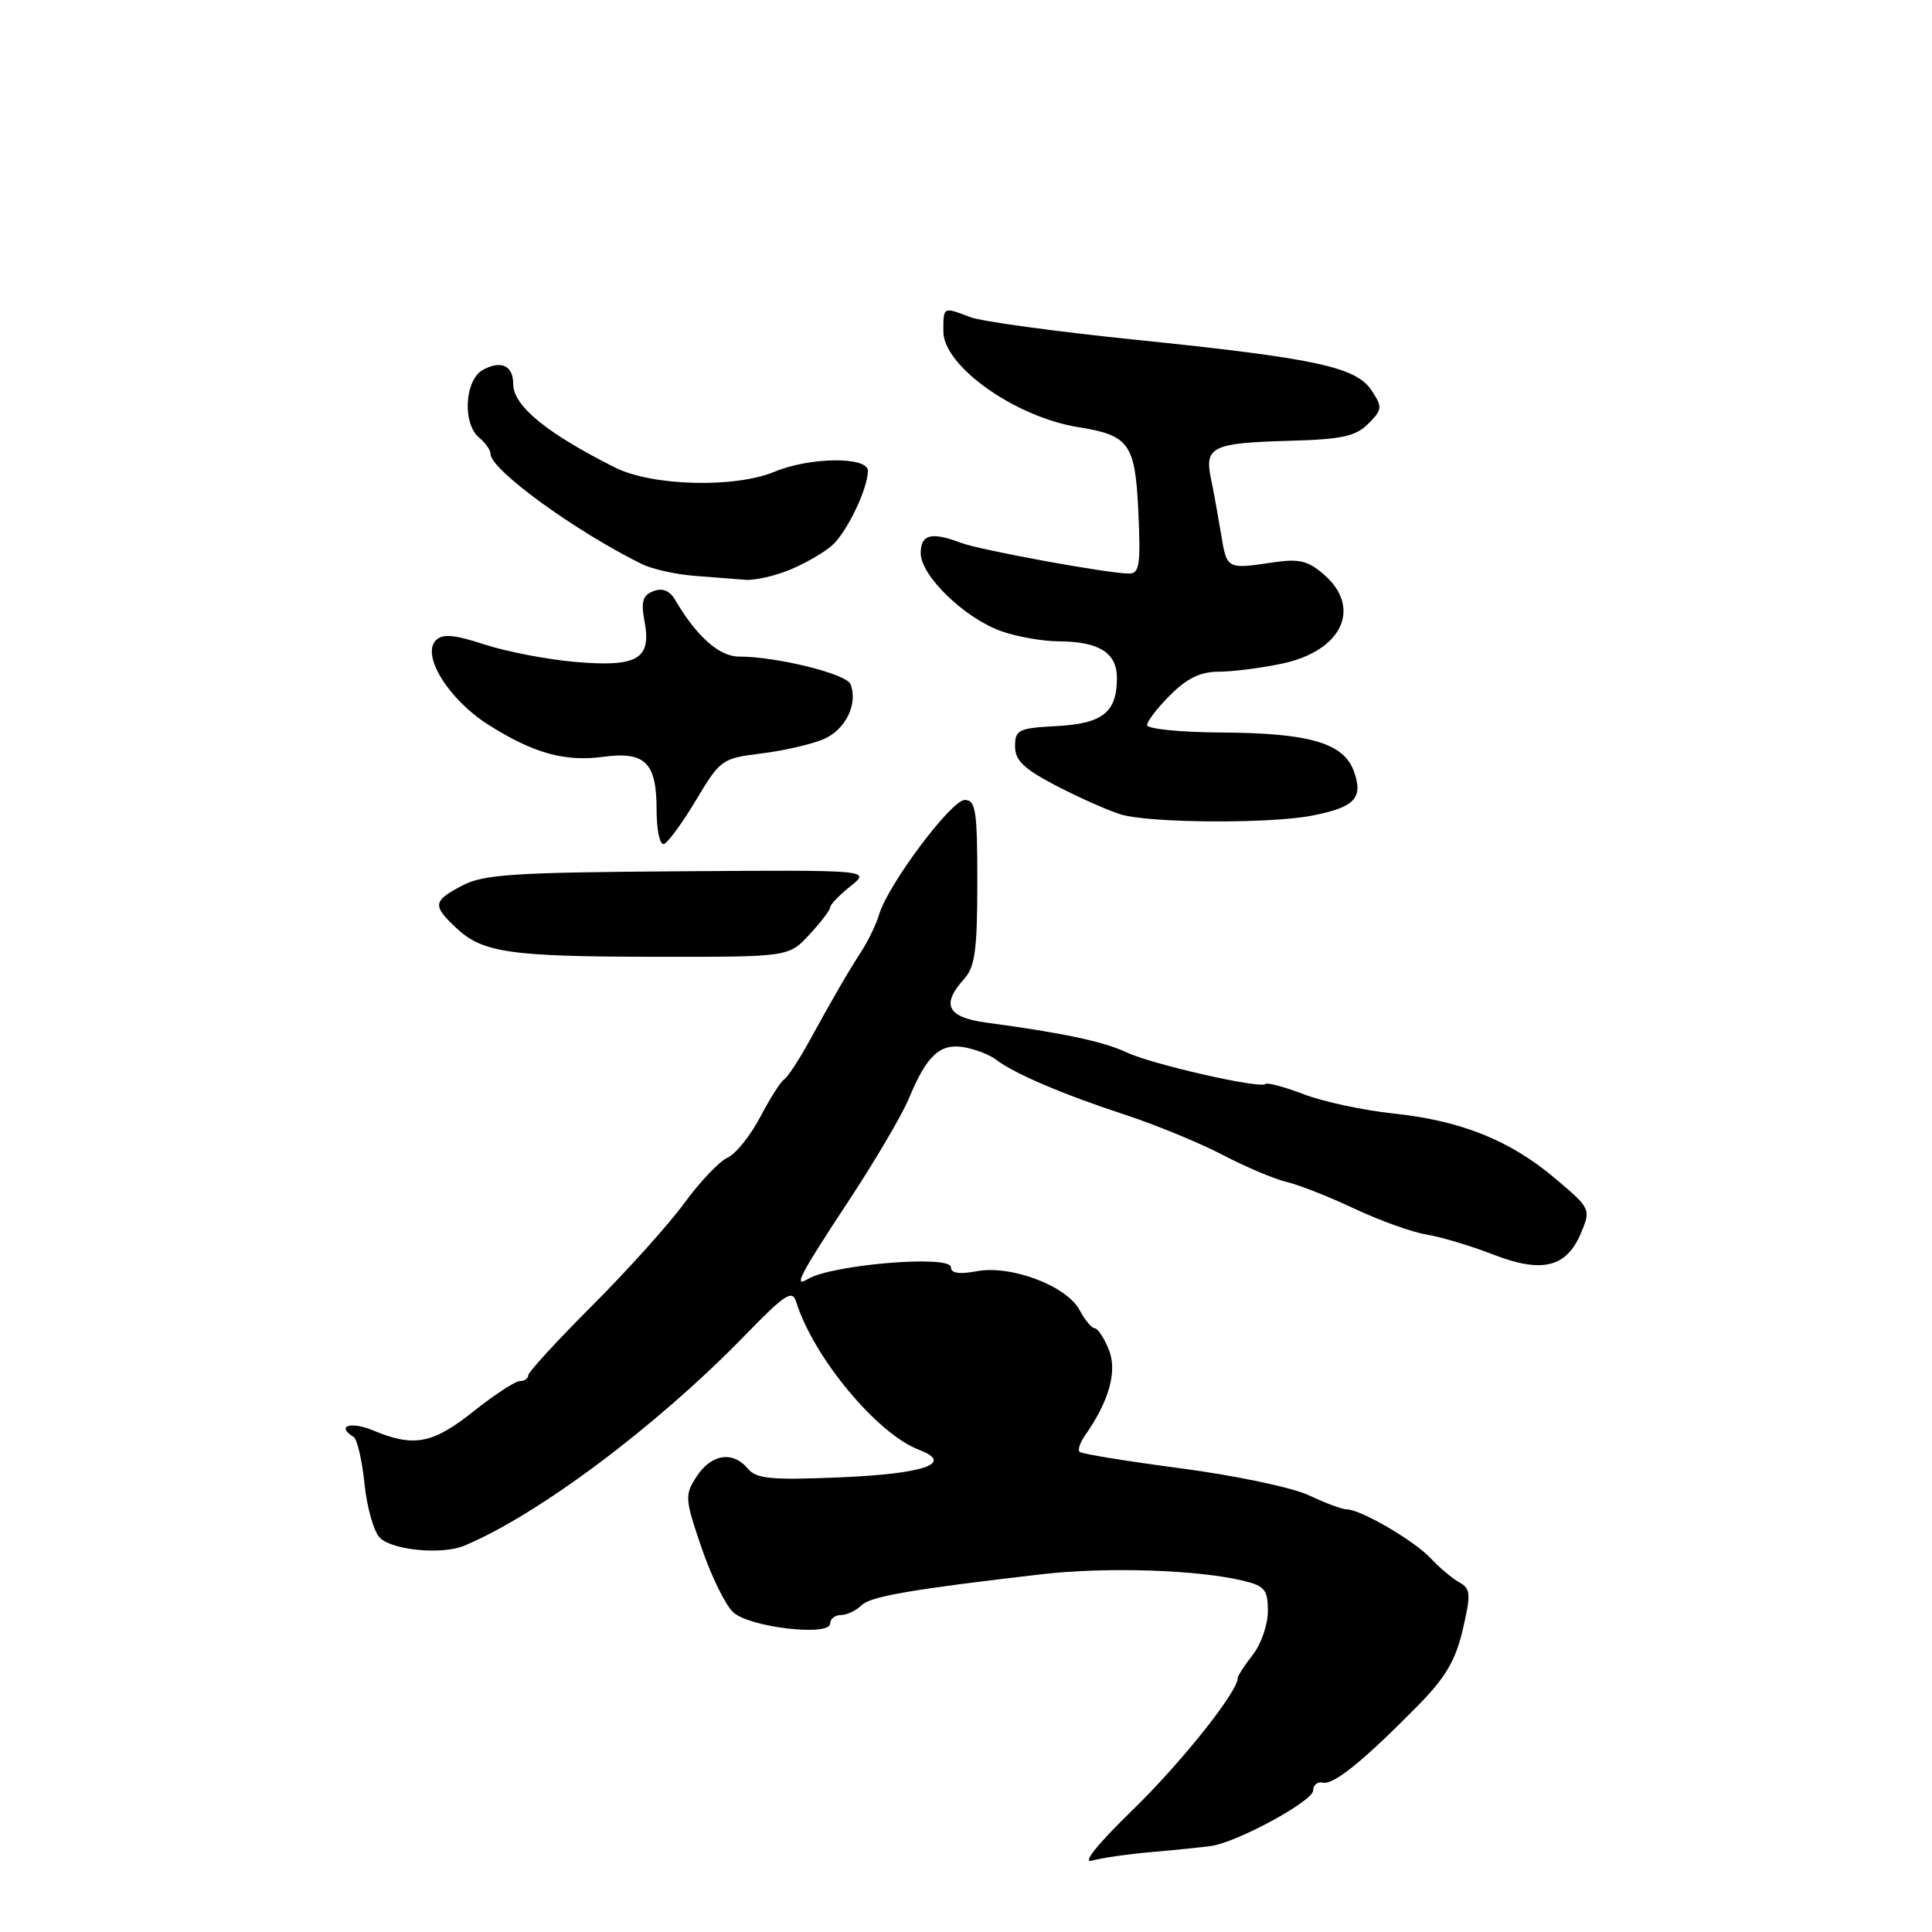<?xml version="1.0" encoding="UTF-8" standalone="no"?>
<!DOCTYPE svg PUBLIC "-//W3C//DTD SVG 1.1//EN" "http://www.w3.org/Graphics/SVG/1.1/DTD/svg11.dtd" >
<svg xmlns="http://www.w3.org/2000/svg" xmlns:xlink="http://www.w3.org/1999/xlink" version="1.1" viewBox="0 0 256 256">
 <g >
 <path fill="currentColor"
d=" M 152.69 245.40 C 155.89 245.12 159.40 244.76 160.50 244.60 C 163.99 244.09 174.00 238.64 174.00 237.25 C 174.00 236.51 174.59 236.04 175.32 236.21 C 176.74 236.52 180.77 233.24 188.04 225.84 C 191.54 222.27 192.90 219.95 193.83 215.90 C 194.93 211.16 194.87 210.51 193.33 209.65 C 192.39 209.12 190.69 207.69 189.56 206.47 C 187.39 204.14 180.28 200.00 178.45 200.00 C 177.86 200.00 175.60 199.16 173.44 198.14 C 171.27 197.11 163.67 195.51 156.51 194.57 C 149.37 193.63 143.31 192.64 143.05 192.38 C 142.79 192.12 143.11 191.14 143.77 190.20 C 146.98 185.65 148.09 181.63 146.91 178.79 C 146.28 177.26 145.44 176.00 145.05 176.00 C 144.66 176.00 143.76 174.92 143.05 173.59 C 141.33 170.38 133.97 167.60 129.45 168.44 C 127.10 168.88 126.00 168.71 126.00 167.91 C 126.00 166.24 110.12 167.57 107.00 169.50 C 105.07 170.69 106.06 168.82 112.40 159.20 C 115.92 153.87 119.53 147.72 120.44 145.54 C 122.80 139.83 124.57 138.20 127.78 138.77 C 129.27 139.04 131.18 139.78 132.00 140.42 C 134.35 142.24 140.84 145.01 148.99 147.68 C 153.10 149.03 158.95 151.43 161.99 153.02 C 165.02 154.61 168.85 156.23 170.50 156.62 C 172.15 157.01 176.20 158.61 179.50 160.17 C 182.80 161.72 187.07 163.26 189.00 163.58 C 190.93 163.89 194.91 165.09 197.85 166.23 C 204.35 168.76 207.59 167.95 209.51 163.34 C 210.81 160.21 210.77 160.12 206.02 156.11 C 200.02 151.06 193.54 148.47 184.50 147.53 C 180.65 147.12 175.39 145.99 172.80 145.01 C 170.22 144.03 167.92 143.41 167.70 143.63 C 167.03 144.31 152.71 141.05 149.29 139.45 C 146.21 138.00 140.81 136.86 130.75 135.51 C 125.52 134.81 124.65 133.14 127.75 129.72 C 129.19 128.13 129.50 125.87 129.50 116.89 C 129.50 107.38 129.29 106.00 127.83 106.00 C 126.05 106.00 117.67 117.21 116.49 121.16 C 116.11 122.45 115.06 124.62 114.18 126.00 C 112.33 128.85 110.52 131.97 107.12 138.16 C 105.80 140.55 104.35 142.74 103.89 143.04 C 103.43 143.34 102.00 145.59 100.72 148.04 C 99.43 150.49 97.49 152.91 96.39 153.40 C 95.30 153.90 92.73 156.60 90.69 159.40 C 88.64 162.21 83.15 168.32 78.49 172.98 C 73.82 177.65 70.00 181.81 70.00 182.23 C 70.00 182.65 69.50 183.00 68.89 183.00 C 68.28 183.00 65.53 184.80 62.76 187.00 C 57.34 191.32 54.85 191.80 49.47 189.55 C 46.45 188.29 44.48 188.94 46.86 190.41 C 47.33 190.70 47.98 193.50 48.30 196.63 C 48.62 199.76 49.54 202.96 50.33 203.76 C 51.99 205.42 58.56 206.04 61.50 204.82 C 71.26 200.76 87.02 188.96 98.61 177.04 C 104.07 171.43 104.98 170.83 105.51 172.54 C 107.80 179.86 116.22 189.99 121.76 192.10 C 126.50 193.90 122.52 195.29 111.25 195.76 C 102.16 196.14 100.20 195.95 99.09 194.60 C 97.12 192.23 94.27 192.65 92.33 195.61 C 90.70 198.11 90.73 198.53 92.96 205.09 C 94.25 208.87 96.14 212.72 97.17 213.65 C 99.38 215.65 110.00 216.87 110.00 215.12 C 110.00 214.51 110.64 214.00 111.43 214.00 C 112.21 214.00 113.45 213.41 114.18 212.69 C 115.34 211.53 120.96 210.57 138.00 208.60 C 146.58 207.60 158.74 208.00 164.75 209.46 C 167.59 210.15 168.00 210.66 168.00 213.49 C 168.00 215.27 167.10 217.87 166.00 219.27 C 164.90 220.67 164.00 222.06 164.00 222.36 C 164.00 224.18 156.51 233.58 150.06 239.85 C 145.41 244.37 143.34 246.95 144.69 246.55 C 145.89 246.19 149.49 245.67 152.69 245.40 Z  M 107.25 123.84 C 108.76 122.21 110.00 120.58 110.00 120.23 C 110.00 119.87 111.21 118.61 112.70 117.42 C 115.40 115.27 115.40 115.27 89.95 115.45 C 68.07 115.60 64.04 115.86 61.25 117.34 C 57.36 119.39 57.27 119.97 60.43 122.94 C 63.96 126.25 67.49 126.76 87.00 126.78 C 104.50 126.80 104.50 126.80 107.25 123.84 Z  M 92.24 106.00 C 95.42 100.67 95.68 100.48 100.80 99.85 C 103.71 99.50 107.42 98.65 109.05 97.98 C 112.01 96.75 113.72 93.32 112.70 90.66 C 112.17 89.29 102.92 87.00 97.92 87.00 C 95.30 87.00 92.30 84.33 89.44 79.46 C 88.73 78.25 87.78 77.87 86.58 78.33 C 85.15 78.88 84.91 79.71 85.41 82.37 C 86.34 87.33 84.46 88.42 76.23 87.71 C 72.53 87.39 67.12 86.35 64.21 85.40 C 60.22 84.09 58.65 83.95 57.77 84.83 C 55.79 86.81 59.43 92.68 64.71 96.03 C 70.65 99.80 74.84 100.97 79.95 100.28 C 85.47 99.54 87.00 101.05 87.00 107.21 C 87.00 110.00 87.43 112.02 87.98 111.83 C 88.51 111.65 90.43 109.03 92.24 106.00 Z  M 173.83 108.08 C 179.49 106.98 180.66 105.77 179.42 102.26 C 178.09 98.46 173.57 97.12 161.75 97.06 C 156.39 97.03 152.00 96.58 152.00 96.08 C 152.00 95.57 153.38 93.77 155.08 92.08 C 157.30 89.86 159.09 89.00 161.53 89.00 C 163.38 89.00 167.17 88.51 169.95 87.92 C 177.85 86.22 180.50 80.53 175.43 76.13 C 173.32 74.29 172.13 74.01 168.68 74.52 C 162.56 75.44 162.56 75.44 161.80 70.78 C 161.41 68.43 160.81 65.09 160.45 63.37 C 159.59 59.20 160.65 58.69 170.82 58.41 C 177.77 58.22 179.62 57.83 181.29 56.16 C 183.17 54.28 183.20 53.95 181.75 51.75 C 179.70 48.62 174.36 47.47 150.38 45.01 C 139.86 43.93 130.04 42.59 128.56 42.02 C 124.93 40.64 125.00 40.61 125.00 43.92 C 125.00 48.51 134.52 55.26 142.87 56.60 C 149.66 57.68 150.43 58.77 150.84 67.91 C 151.16 74.82 150.98 76.00 149.61 76.00 C 146.85 76.00 129.85 72.89 127.30 71.92 C 123.41 70.44 122.00 70.81 122.00 73.30 C 122.00 76.30 127.87 81.96 132.72 83.65 C 134.80 84.38 138.22 84.98 140.32 84.98 C 145.63 85.01 148.00 86.50 148.00 89.84 C 148.00 94.38 146.11 95.89 140.00 96.21 C 134.95 96.48 134.50 96.70 134.50 98.89 C 134.50 100.77 135.67 101.88 140.00 104.14 C 143.03 105.71 146.85 107.41 148.50 107.91 C 152.31 109.07 168.15 109.17 173.83 108.08 Z  M 104.75 75.46 C 106.77 74.62 109.27 73.16 110.30 72.23 C 112.26 70.45 115.00 64.72 115.00 62.38 C 115.00 60.48 107.30 60.56 102.65 62.50 C 97.38 64.70 86.43 64.42 81.50 61.95 C 72.44 57.41 68.00 53.77 68.00 50.88 C 68.00 48.45 66.43 47.70 64.02 48.99 C 61.57 50.30 61.23 56.12 63.50 58.00 C 64.33 58.68 65.00 59.65 65.00 60.15 C 65.00 62.23 76.13 70.33 85.02 74.73 C 86.38 75.40 89.53 76.11 92.00 76.30 C 94.47 76.49 97.53 76.73 98.78 76.83 C 100.04 76.92 102.72 76.31 104.75 75.46 Z "/>
</g>
</svg>